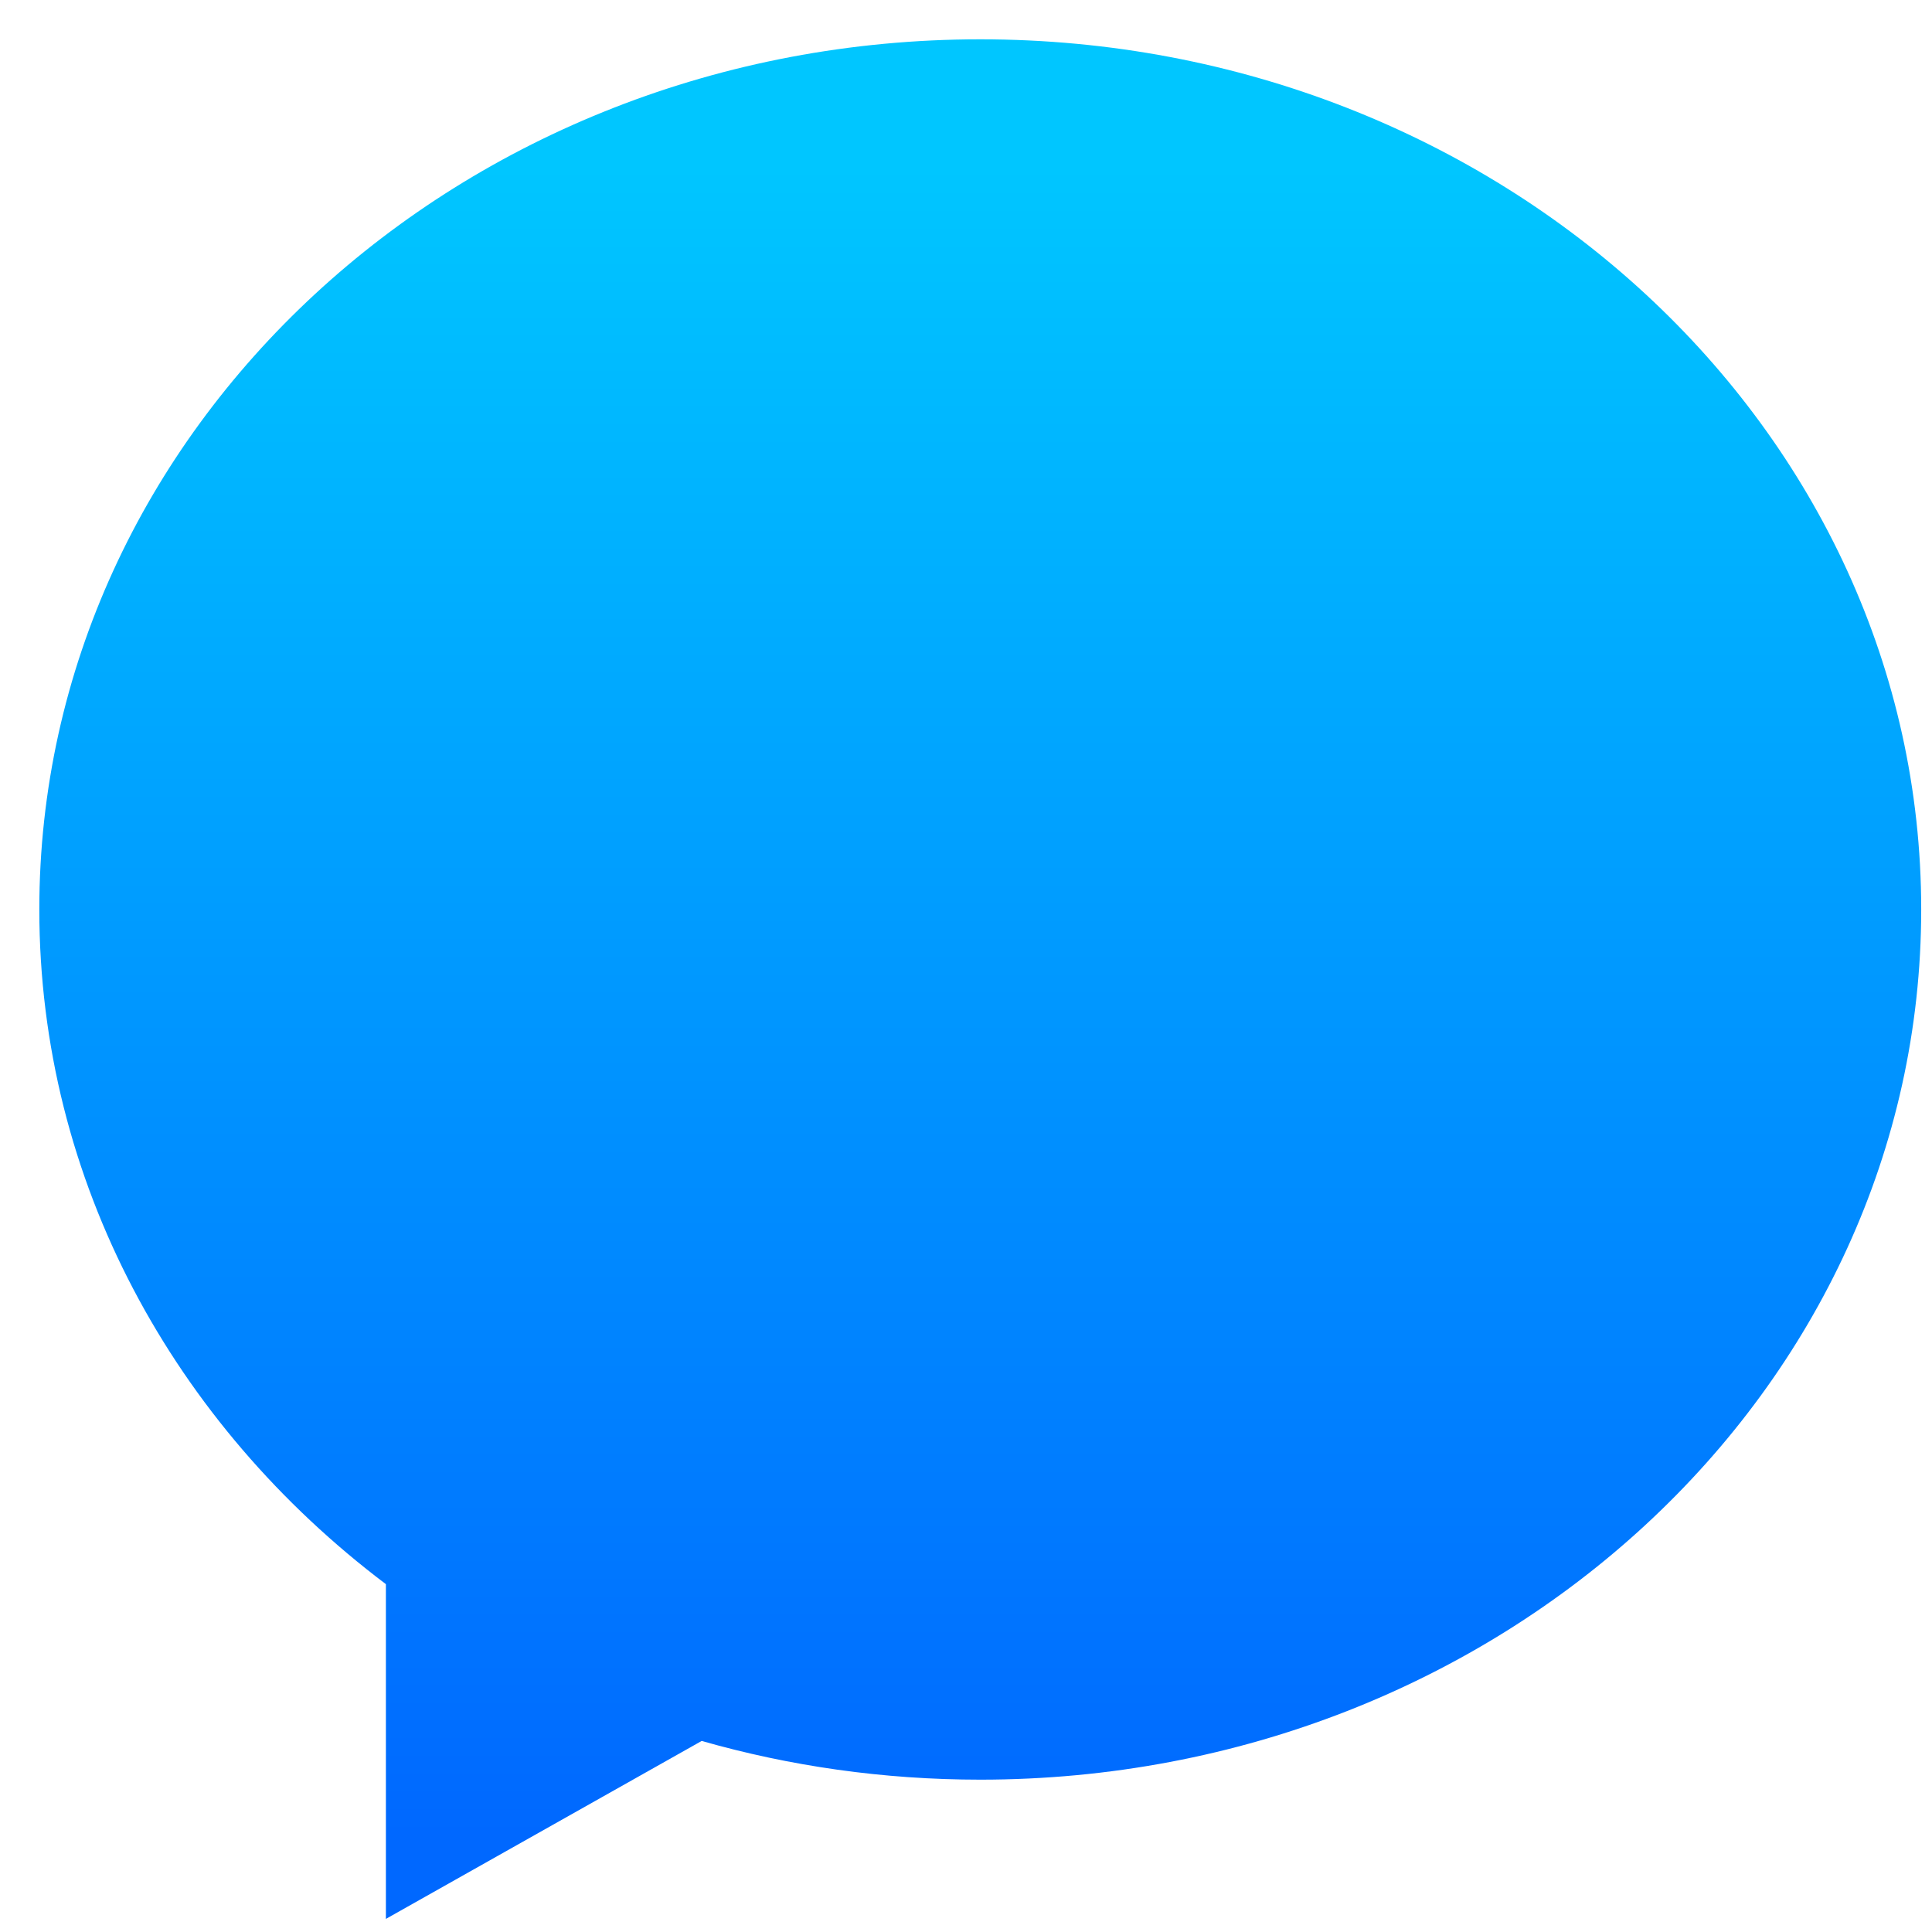 <svg width="46" height="46" viewBox="0 0 46 46" fill="none" xmlns="http://www.w3.org/2000/svg">
<path d="M9.188 37.718V45.688L16.707 41.451C18.803 42.05 21.031 42.373 23.34 42.373C35.714 42.373 45.743 33.096 45.743 21.654C45.743 10.212 35.714 0.936 23.34 0.936C10.966 0.936 0.936 10.212 0.936 21.654C0.936 28.133 4.152 33.919 9.188 37.718Z" fill="url(#paint0_linear_0_820)"/>
<defs>
<linearGradient id="paint0_linear_0_820" x1="23.34" y1="3.961" x2="23.34" y2="43.718" gradientUnits="userSpaceOnUse">
<stop stop-color="#00C6FF"/>
<stop offset="1" stop-color="#0068FF"/>
</linearGradient>
</defs>
</svg>

